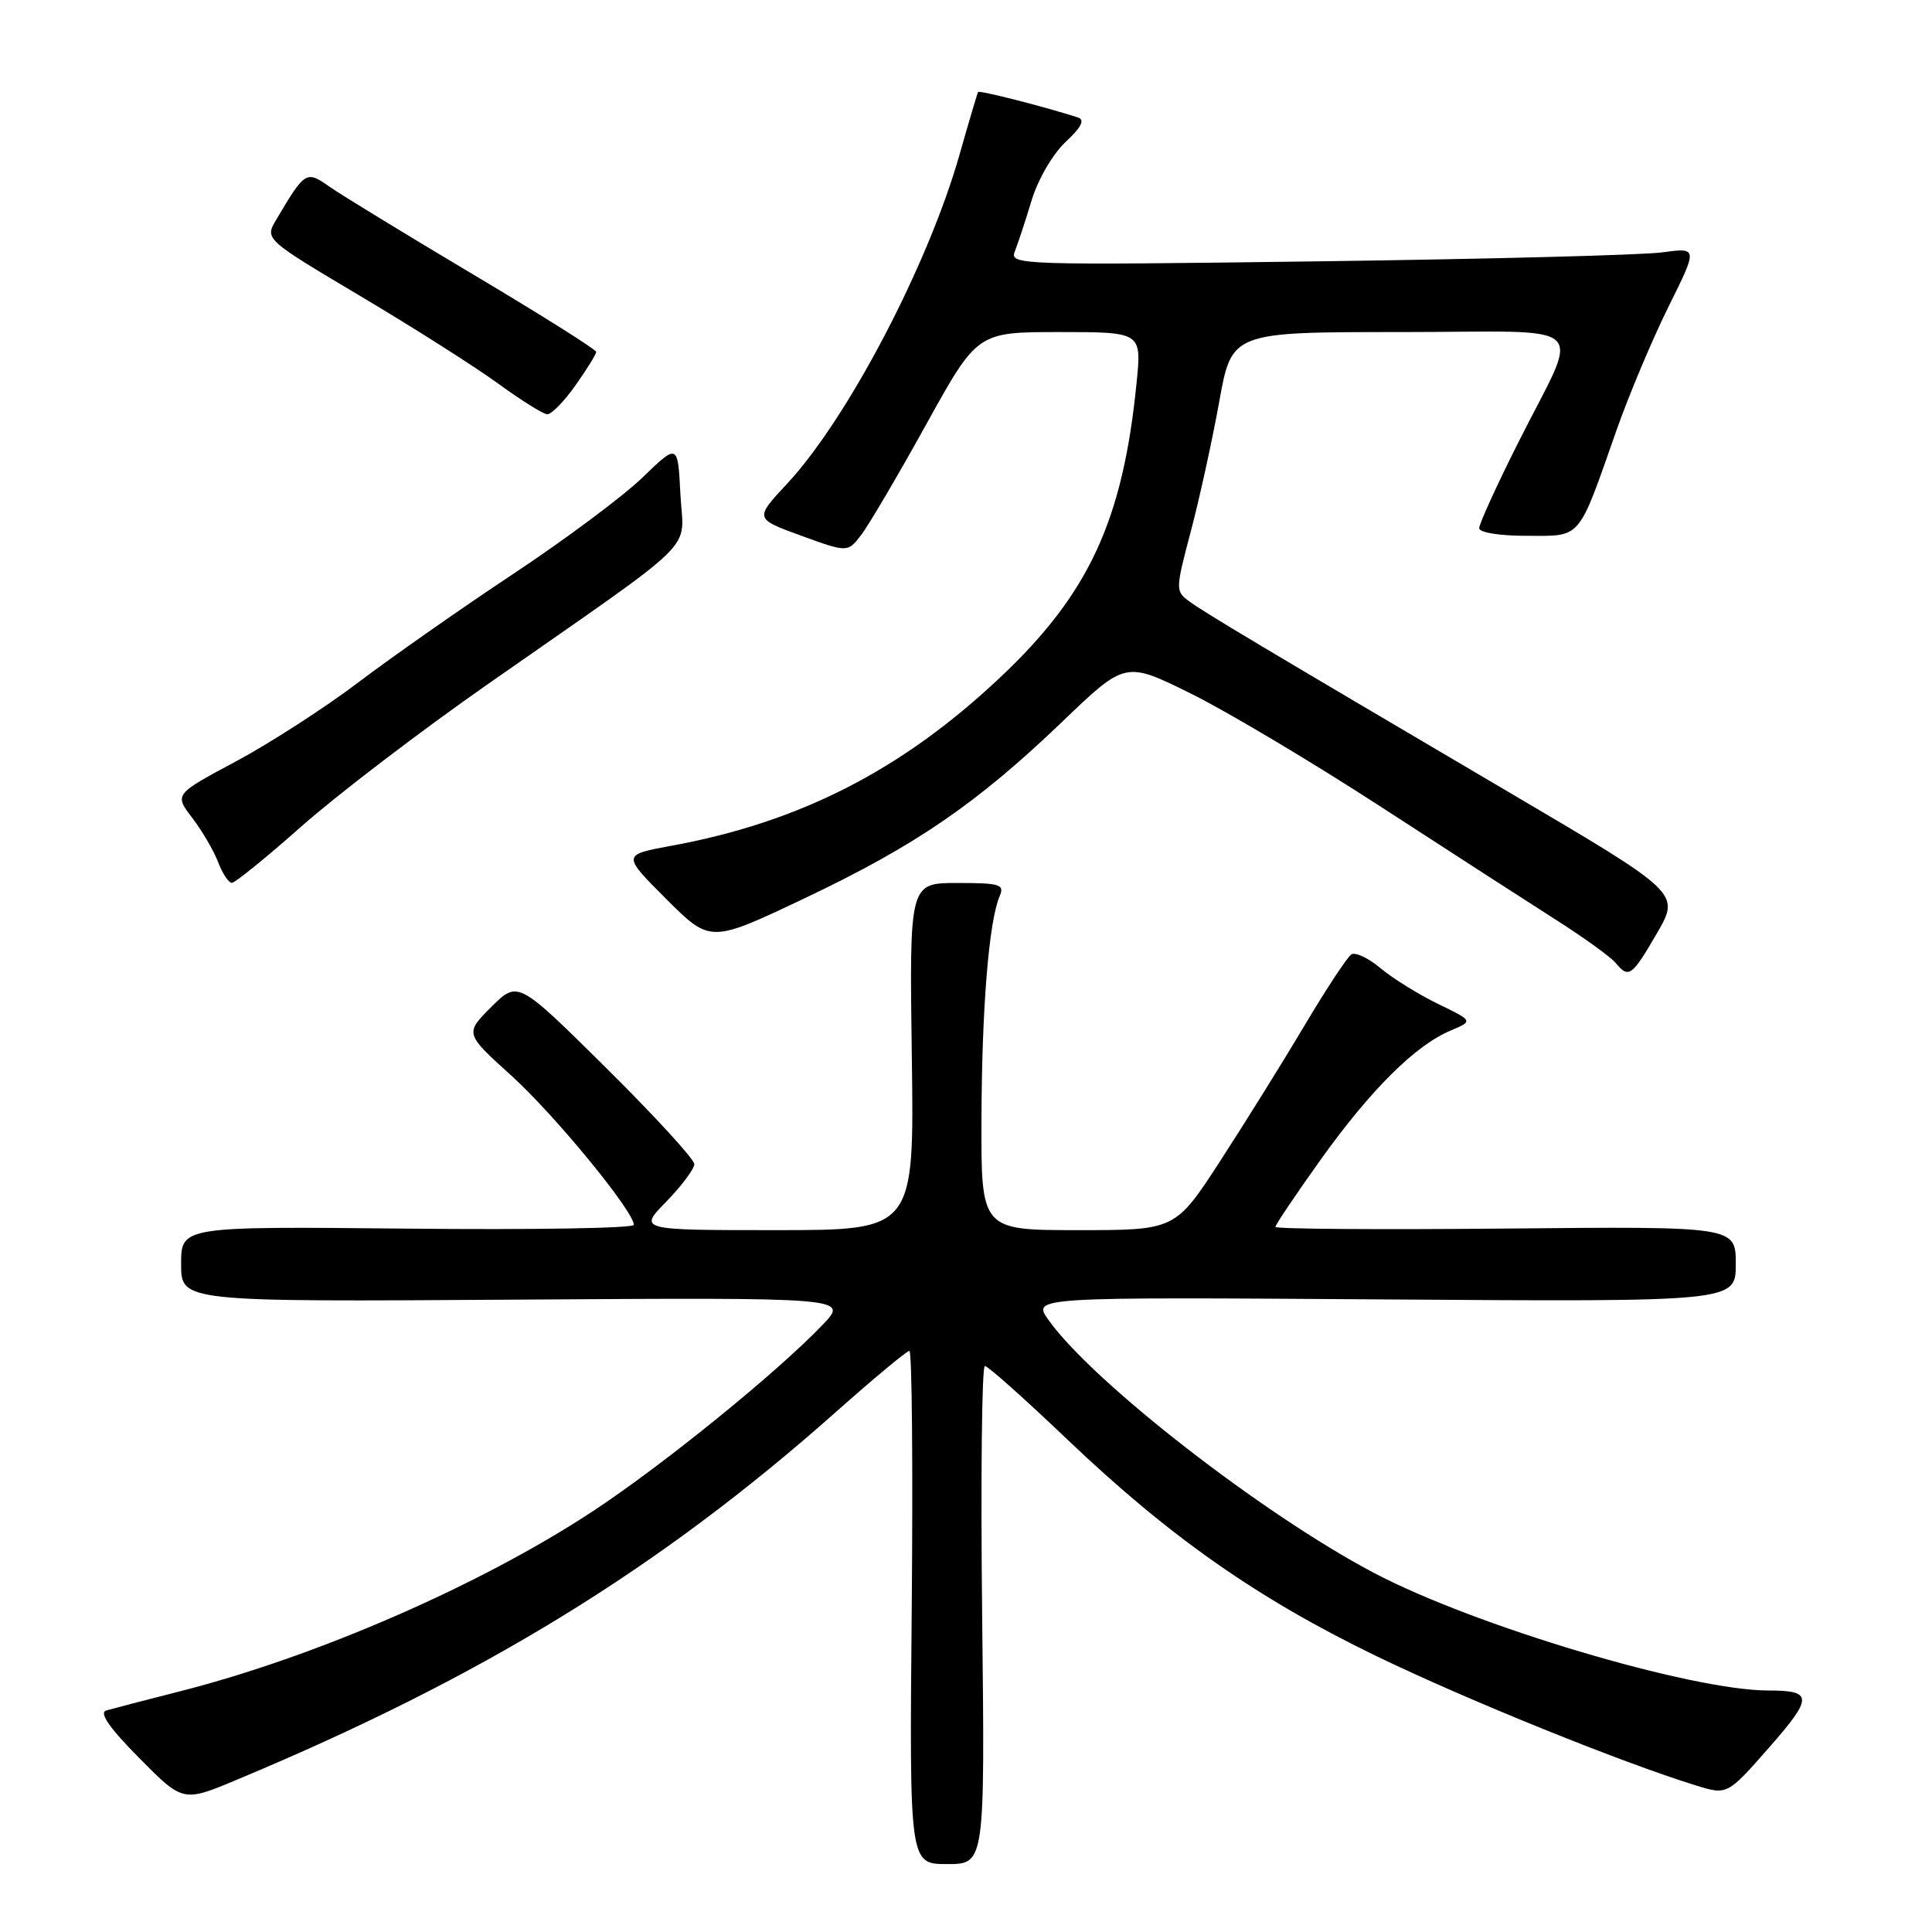 <?xml version="1.0" encoding="UTF-8" standalone="no"?>
<!DOCTYPE svg PUBLIC "-//W3C//DTD SVG 1.1//EN" "http://www.w3.org/Graphics/SVG/1.1/DTD/svg11.dtd" >
<svg xmlns="http://www.w3.org/2000/svg" xmlns:xlink="http://www.w3.org/1999/xlink" version="1.1" viewBox="0 0 256 256">
 <g >
 <path fill="currentColor"
d=" M 130.14 214.00 C 129.94 195.85 130.10 181.00 130.50 181.00 C 130.90 181.00 135.82 185.39 141.44 190.75 C 154.97 203.65 166.70 211.87 182.50 219.50 C 194.57 225.33 214.90 233.55 224.69 236.57 C 228.87 237.87 228.87 237.87 234.43 231.54 C 240.25 224.91 240.24 224.00 234.33 224.00 C 224.08 224.00 195.37 215.44 182.04 208.41 C 167.29 200.63 144.80 183.15 138.93 174.90 C 136.76 171.86 136.76 171.86 183.38 172.18 C 230.00 172.50 230.00 172.50 230.00 167.50 C 230.00 162.50 230.00 162.50 199.50 162.79 C 182.73 162.95 169.00 162.85 169.00 162.57 C 169.00 162.28 171.72 158.25 175.04 153.60 C 181.64 144.38 187.55 138.51 192.22 136.55 C 195.22 135.29 195.22 135.29 190.54 133.02 C 187.97 131.77 184.55 129.65 182.95 128.31 C 181.35 126.96 179.60 126.13 179.07 126.46 C 178.54 126.79 175.77 130.98 172.92 135.78 C 170.07 140.58 165.04 148.66 161.74 153.75 C 155.74 163.00 155.74 163.00 142.87 163.00 C 130.00 163.00 130.00 163.00 130.05 148.25 C 130.10 133.49 131.04 122.04 132.46 118.75 C 133.13 117.19 132.53 117.00 126.86 117.00 C 120.50 117.00 120.50 117.00 120.82 140.00 C 121.14 163.00 121.14 163.00 102.86 163.00 C 84.59 163.00 84.59 163.00 88.30 159.21 C 90.33 157.12 92.00 154.89 92.00 154.25 C 92.00 153.61 86.74 147.87 80.31 141.50 C 68.62 129.92 68.62 129.92 65.10 133.43 C 61.59 136.94 61.59 136.94 67.74 142.51 C 73.47 147.69 83.97 160.48 83.99 162.30 C 84.00 162.75 70.50 162.97 54.00 162.80 C 24.00 162.50 24.00 162.50 24.00 167.50 C 24.00 172.50 24.00 172.50 68.23 172.21 C 112.47 171.92 112.47 171.92 108.99 175.56 C 102.85 181.96 87.78 194.18 78.50 200.28 C 63.63 210.06 41.84 219.55 23.72 224.14 C 19.20 225.29 14.86 226.42 14.07 226.65 C 13.10 226.94 14.50 228.96 18.44 232.94 C 24.25 238.81 24.25 238.81 31.37 235.83 C 63.97 222.22 87.36 207.86 110.69 187.16 C 115.74 182.67 120.15 179.00 120.50 179.00 C 120.84 179.00 120.98 194.30 120.81 213.00 C 120.50 247.00 120.50 247.00 125.50 247.00 C 130.51 247.00 130.51 247.00 130.14 214.00 Z  M 219.57 123.63 C 222.63 118.33 222.63 118.33 200.07 105.05 C 166.59 85.34 159.65 81.20 157.58 79.68 C 155.74 78.34 155.75 78.12 157.79 70.40 C 158.94 66.06 160.63 58.34 161.55 53.25 C 163.21 44.00 163.21 44.00 185.58 44.00 C 211.50 44.00 209.49 42.07 201.07 58.85 C 198.28 64.41 196.00 69.42 196.00 69.98 C 196.00 70.57 198.70 71.00 202.34 71.00 C 209.63 71.00 209.03 71.72 214.20 57.00 C 215.84 52.33 218.94 44.97 221.08 40.65 C 224.98 32.80 224.98 32.80 220.24 33.44 C 217.63 33.80 197.10 34.33 174.61 34.63 C 135.21 35.15 133.75 35.11 134.46 33.34 C 134.86 32.33 135.87 29.28 136.69 26.56 C 137.54 23.77 139.49 20.41 141.19 18.82 C 143.28 16.87 143.78 15.88 142.85 15.57 C 138.49 14.16 129.76 11.93 129.60 12.19 C 129.50 12.36 128.39 16.10 127.14 20.50 C 122.98 35.12 112.30 55.51 104.28 64.11 C 99.98 68.73 99.98 68.73 106.15 70.98 C 112.32 73.22 112.32 73.22 114.13 70.86 C 115.12 69.56 118.99 62.99 122.72 56.25 C 129.50 44.00 129.50 44.00 140.39 44.00 C 151.28 44.00 151.28 44.00 150.60 50.75 C 148.78 69.00 144.29 78.69 132.49 89.80 C 119.48 102.05 106.01 108.94 88.96 112.07 C 82.43 113.27 82.43 113.27 88.27 119.11 C 94.12 124.96 94.12 124.96 106.63 119.02 C 121.35 112.03 129.47 106.46 140.81 95.58 C 149.12 87.61 149.12 87.61 157.81 91.91 C 162.59 94.27 173.93 101.03 183.00 106.92 C 192.07 112.81 202.51 119.55 206.20 121.90 C 209.88 124.24 213.42 126.80 214.07 127.58 C 215.82 129.69 216.22 129.40 219.57 123.63 Z  M 40.00 109.45 C 44.67 105.32 55.70 96.90 64.50 90.75 C 93.35 70.59 90.55 73.35 90.16 65.53 C 89.82 58.75 89.82 58.75 85.16 63.25 C 82.60 65.73 74.88 71.49 68.00 76.05 C 61.12 80.61 51.89 87.08 47.48 90.42 C 43.07 93.76 35.78 98.47 31.28 100.88 C 23.09 105.26 23.09 105.26 25.48 108.38 C 26.79 110.10 28.33 112.74 28.91 114.25 C 29.48 115.76 30.30 116.99 30.73 116.98 C 31.15 116.98 35.33 113.59 40.00 109.45 Z  M 76.25 51.07 C 77.76 48.93 79.00 46.93 79.00 46.63 C 79.00 46.32 71.69 41.72 62.75 36.40 C 53.81 31.08 45.24 25.84 43.69 24.76 C 40.57 22.56 40.43 22.65 36.61 29.10 C 35.07 31.69 35.07 31.69 47.78 39.25 C 54.78 43.41 62.98 48.62 66.00 50.82 C 69.03 53.03 71.95 54.86 72.50 54.89 C 73.05 54.93 74.74 53.21 76.25 51.07 Z "/>
</g>
</svg>